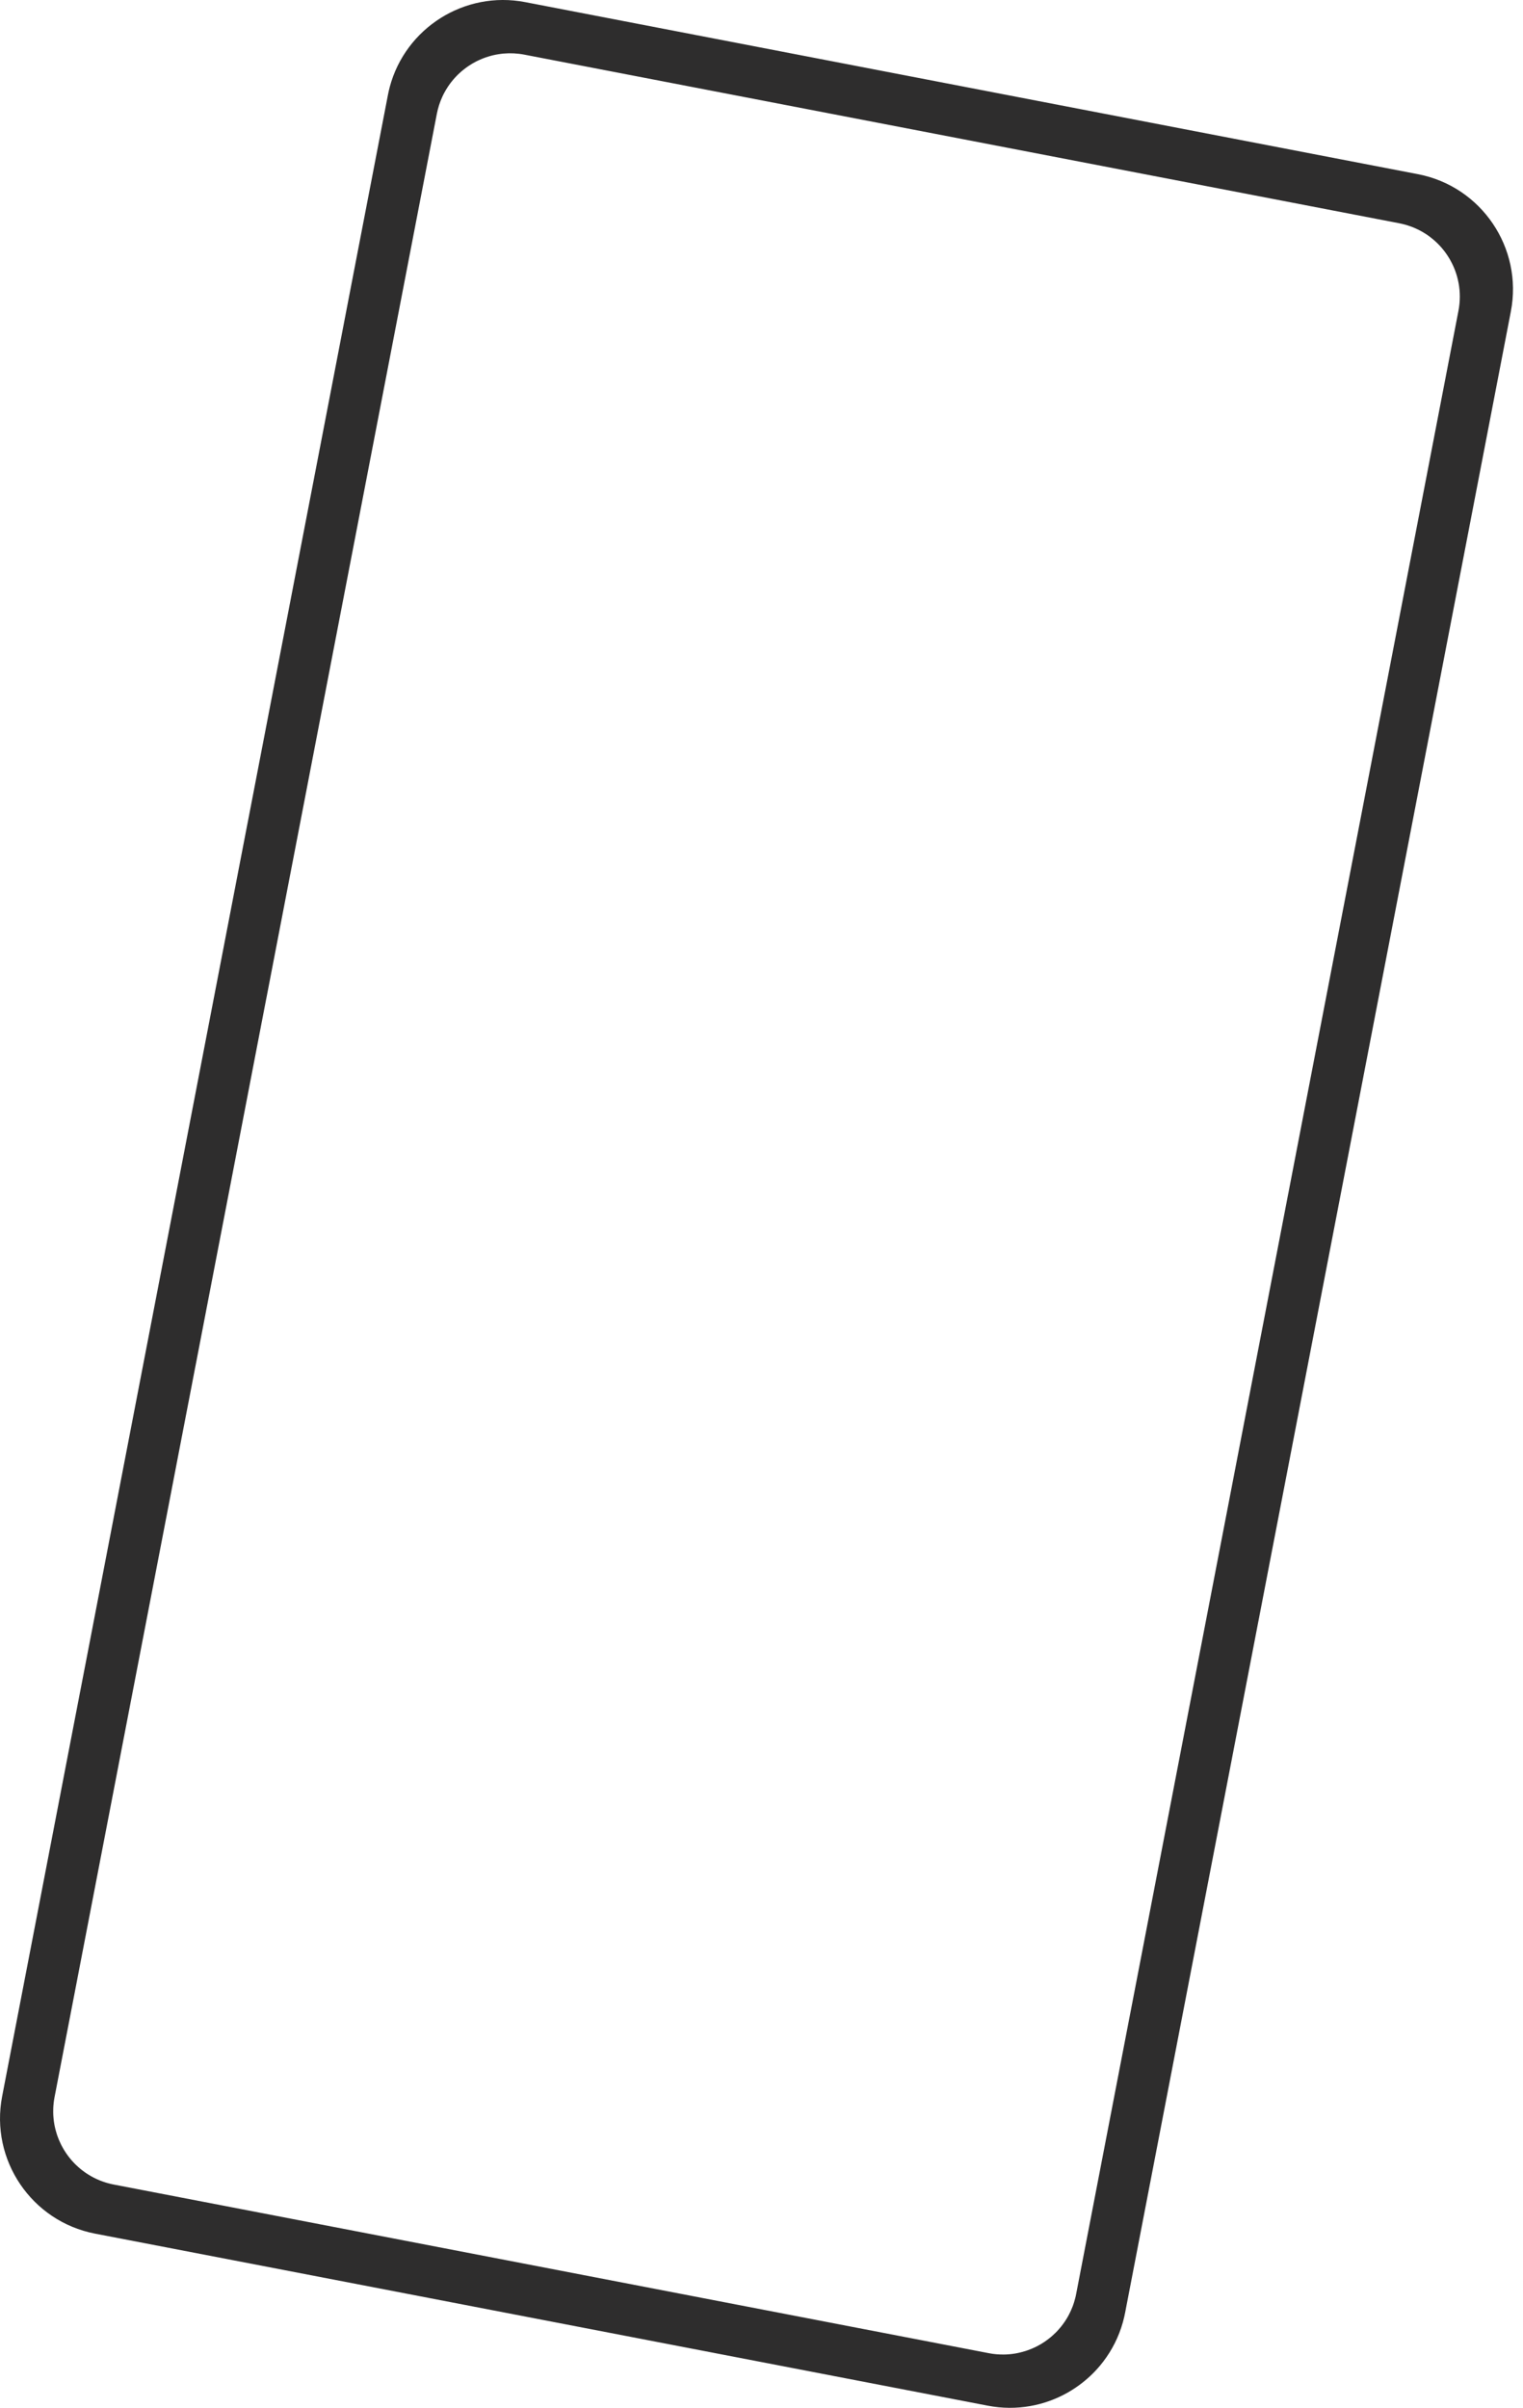 <svg width="74" height="117" viewBox="0 0 74 117" fill="none" xmlns="http://www.w3.org/2000/svg">
<path d="M68.424 27.756L67.971 30.111L66.925 35.535L66.925 35.536L65.666 42.07L65.004 45.501L62.599 57.979L62.598 57.98L62.299 59.534L61.587 63.228L61.456 63.909L61.456 63.909L61.455 63.912L61.455 63.913L60.05 71.203L60.049 71.207L59.662 73.219L59.235 75.43L58.959 76.862L58.959 76.863L58.358 79.98L55.608 94.25L52.289 111.467C52.276 111.538 52.261 111.608 52.242 111.677C52.225 111.746 52.206 111.814 52.184 111.881C52.174 111.914 52.163 111.947 52.151 111.98C52.14 112.013 52.128 112.046 52.116 112.078L52.115 112.079C52.066 112.209 52.01 112.334 51.946 112.456L51.946 112.456C51.933 112.482 51.919 112.506 51.906 112.531C51.897 112.547 51.888 112.563 51.879 112.579C51.864 112.605 51.849 112.63 51.835 112.655C51.821 112.677 51.807 112.7 51.793 112.722C51.775 112.75 51.757 112.779 51.738 112.807C51.681 112.891 51.621 112.973 51.558 113.052C51.495 113.13 51.428 113.205 51.36 113.279C51.336 113.303 51.313 113.327 51.289 113.351L51.289 113.351C51.242 113.398 51.193 113.443 51.143 113.488C51.115 113.513 51.087 113.538 51.058 113.562C51.022 113.592 50.986 113.622 50.948 113.65C50.929 113.665 50.91 113.68 50.89 113.694C50.882 113.7 50.874 113.707 50.865 113.712C50.848 113.725 50.831 113.737 50.813 113.75C50.793 113.764 50.772 113.779 50.751 113.793C50.713 113.819 50.674 113.844 50.634 113.868C50.618 113.878 50.601 113.889 50.584 113.899C50.577 113.903 50.571 113.906 50.564 113.91C50.541 113.924 50.517 113.938 50.492 113.951C50.463 113.968 50.433 113.984 50.404 113.999C50.369 114.017 50.334 114.035 50.299 114.052C50.271 114.065 50.244 114.077 50.217 114.089C50.185 114.104 50.153 114.118 50.121 114.131C50.057 114.158 49.992 114.183 49.926 114.206C49.902 114.214 49.877 114.223 49.852 114.231C49.836 114.236 49.821 114.242 49.805 114.246C49.742 114.266 49.677 114.284 49.612 114.3C49.583 114.308 49.553 114.316 49.523 114.322C49.489 114.33 49.455 114.337 49.42 114.344C49.386 114.35 49.35 114.357 49.316 114.363C49.285 114.368 49.256 114.372 49.225 114.376C49.219 114.377 49.214 114.378 49.207 114.379C49.174 114.383 49.14 114.387 49.106 114.391C49.074 114.394 49.041 114.397 49.009 114.4C49.001 114.4 48.994 114.401 48.986 114.401C48.955 114.403 48.924 114.406 48.893 114.407C48.858 114.408 48.822 114.409 48.786 114.41C48.725 114.411 48.662 114.411 48.6 114.408C48.538 114.406 48.477 114.402 48.415 114.397C48.383 114.394 48.352 114.391 48.321 114.387C48.295 114.384 48.27 114.381 48.245 114.378C48.223 114.375 48.202 114.372 48.18 114.368C48.133 114.362 48.085 114.353 48.038 114.344L11.326 107.268L5.528 106.151C5.488 106.143 5.448 106.135 5.409 106.126C5.381 106.119 5.354 106.113 5.326 106.106L5.321 106.104C5.288 106.096 5.255 106.088 5.223 106.078C5.189 106.069 5.156 106.059 5.124 106.049C5.091 106.038 5.058 106.028 5.026 106.016C4.993 106.005 4.961 105.994 4.929 105.981C4.903 105.972 4.877 105.962 4.851 105.951C4.814 105.936 4.777 105.92 4.741 105.904C4.708 105.89 4.676 105.875 4.645 105.86C4.605 105.841 4.567 105.822 4.528 105.802C4.49 105.781 4.452 105.761 4.415 105.739L4.414 105.739C4.377 105.717 4.34 105.696 4.304 105.673C4.267 105.651 4.231 105.627 4.195 105.603C4.053 105.508 3.918 105.403 3.792 105.29C3.754 105.256 3.717 105.221 3.681 105.186L3.626 105.131C3.591 105.095 3.556 105.058 3.522 105.021L3.522 105.021C3.497 104.992 3.471 104.964 3.447 104.935C3.423 104.906 3.398 104.877 3.375 104.847L3.374 104.846C3.343 104.807 3.313 104.767 3.283 104.726L3.282 104.726C3.252 104.685 3.224 104.644 3.196 104.601C3.177 104.573 3.159 104.545 3.141 104.516C3.122 104.488 3.105 104.459 3.088 104.429C3.071 104.4 3.054 104.371 3.038 104.341C3.022 104.312 3.006 104.283 2.99 104.252C2.974 104.222 2.959 104.191 2.944 104.16C2.916 104.102 2.89 104.043 2.865 103.984C2.852 103.954 2.84 103.924 2.829 103.894C2.817 103.863 2.805 103.833 2.795 103.803C2.784 103.772 2.773 103.741 2.763 103.711C2.743 103.649 2.725 103.587 2.708 103.524C2.699 103.493 2.691 103.461 2.684 103.43C2.677 103.401 2.67 103.372 2.664 103.343L2.662 103.334C2.655 103.302 2.649 103.27 2.643 103.238C2.626 103.146 2.613 103.054 2.604 102.96C2.602 102.947 2.601 102.932 2.6 102.918C2.597 102.894 2.595 102.87 2.594 102.846C2.592 102.818 2.59 102.789 2.588 102.761C2.588 102.754 2.588 102.747 2.588 102.74C2.587 102.71 2.585 102.679 2.585 102.648C2.584 102.586 2.585 102.524 2.587 102.462C2.587 102.432 2.589 102.403 2.591 102.373C2.593 102.343 2.595 102.314 2.598 102.284C2.601 102.246 2.605 102.208 2.609 102.17C2.612 102.148 2.615 102.125 2.618 102.103C2.62 102.085 2.623 102.068 2.625 102.05C2.626 102.042 2.628 102.034 2.629 102.026C2.636 101.984 2.643 101.942 2.651 101.9L3.093 99.606L3.093 99.605L3.68 96.562L3.968 95.065L3.968 95.065L5.192 88.715L5.471 87.267L5.471 87.267L6.011 84.464L6.029 84.372L6.366 82.624L7.773 75.325L7.773 75.325L8.05 73.887L8.118 73.538L8.118 73.537L8.564 71.219L9.15 68.179L9.15 68.178L9.151 68.177L9.258 67.622L9.449 66.626L9.482 66.455L9.483 66.455L10.452 61.423L10.729 59.987L11.086 58.137L12.935 48.539L12.936 48.539L13.945 43.302L14.783 38.956L15.399 35.756L16.054 32.357L17.058 27.151L17.212 26.354L21.225 5.533C21.281 5.244 21.37 4.968 21.487 4.712L21.487 4.711C21.498 4.688 21.509 4.665 21.52 4.641C21.533 4.615 21.546 4.587 21.56 4.561C21.57 4.542 21.58 4.523 21.59 4.504C21.614 4.459 21.639 4.415 21.665 4.371C21.691 4.327 21.718 4.284 21.746 4.241C21.76 4.219 21.774 4.198 21.788 4.178C21.802 4.157 21.817 4.136 21.831 4.115C21.848 4.092 21.865 4.069 21.881 4.047C21.895 4.029 21.908 4.011 21.922 3.993C21.954 3.952 21.987 3.911 22.021 3.871C22.037 3.854 22.051 3.836 22.067 3.819C22.084 3.8 22.101 3.782 22.117 3.763C22.135 3.744 22.152 3.726 22.169 3.708C22.183 3.693 22.198 3.677 22.213 3.662C22.228 3.647 22.243 3.632 22.258 3.618C22.274 3.603 22.289 3.588 22.304 3.574C22.32 3.56 22.335 3.545 22.351 3.532C22.366 3.517 22.382 3.503 22.398 3.489C22.43 3.461 22.462 3.434 22.494 3.408C22.519 3.388 22.544 3.368 22.569 3.349C22.594 3.329 22.619 3.31 22.645 3.292C22.662 3.279 22.679 3.267 22.696 3.255C22.713 3.242 22.73 3.23 22.748 3.219C22.765 3.207 22.783 3.195 22.8 3.184C22.836 3.161 22.871 3.138 22.907 3.117C22.925 3.106 22.943 3.094 22.961 3.084C22.98 3.073 22.998 3.063 23.016 3.053C23.053 3.032 23.09 3.012 23.127 2.993C23.146 2.983 23.165 2.973 23.184 2.964C23.203 2.955 23.222 2.946 23.241 2.937C23.26 2.927 23.279 2.918 23.298 2.911C23.337 2.893 23.376 2.876 23.415 2.86C23.434 2.852 23.453 2.844 23.474 2.837C23.493 2.829 23.512 2.821 23.533 2.814C23.552 2.806 23.572 2.799 23.593 2.792C23.652 2.771 23.713 2.752 23.775 2.734C23.815 2.722 23.856 2.711 23.898 2.7C23.918 2.695 23.939 2.69 23.959 2.685C24.042 2.665 24.126 2.649 24.211 2.636C24.296 2.622 24.382 2.611 24.467 2.603L24.47 2.603C24.799 2.574 25.137 2.59 25.476 2.655L67.986 10.849C68.04 10.859 68.093 10.871 68.146 10.884C68.199 10.896 68.251 10.91 68.302 10.925C68.328 10.932 68.354 10.94 68.379 10.948C68.405 10.956 68.43 10.964 68.455 10.973C68.48 10.98 68.505 10.989 68.53 10.999C68.555 11.007 68.58 11.016 68.605 11.026C68.629 11.035 68.654 11.045 68.678 11.055C68.715 11.07 68.751 11.086 68.787 11.102C68.823 11.117 68.858 11.134 68.893 11.152C68.964 11.185 69.032 11.222 69.1 11.261C69.19 11.312 69.277 11.367 69.362 11.425C69.404 11.454 69.445 11.485 69.486 11.515C69.547 11.562 69.607 11.61 69.665 11.66C69.684 11.676 69.703 11.693 69.722 11.71C69.801 11.781 69.877 11.855 69.949 11.932C69.963 11.948 69.978 11.964 69.992 11.979C70.009 11.998 70.026 12.017 70.043 12.036C70.069 12.066 70.094 12.097 70.118 12.127C70.133 12.145 70.146 12.162 70.16 12.179C70.182 12.208 70.204 12.236 70.226 12.266L70.231 12.274C70.241 12.287 70.25 12.3 70.259 12.313C70.28 12.341 70.299 12.37 70.319 12.399C70.352 12.448 70.384 12.499 70.415 12.551C70.423 12.564 70.431 12.579 70.439 12.592C70.452 12.614 70.464 12.636 70.476 12.658C70.504 12.708 70.531 12.759 70.556 12.811C70.565 12.827 70.573 12.845 70.58 12.861C70.592 12.884 70.602 12.907 70.613 12.93C70.623 12.953 70.633 12.977 70.643 13C70.663 13.047 70.682 13.094 70.7 13.142L70.7 13.142C70.77 13.329 70.825 13.523 70.863 13.721C70.865 13.728 70.866 13.736 70.868 13.743C70.95 14.18 70.953 14.639 70.864 15.101L68.851 25.544L68.424 27.756ZM68.897 8.464L25.518 0.103C22.569 -0.465 19.704 1.362 18.939 4.22C18.905 4.35 18.873 4.483 18.848 4.618L17.104 13.662L16.426 17.185L15.418 22.414L14.508 27.132L13.91 30.236L13.527 32.221L13.243 33.696L12.02 40.044L12.019 40.044L10.579 47.516L8.907 56.191L8.601 57.78L8.601 57.78L7.641 62.761L6.077 70.876L6.068 70.921L5.693 72.866L5.39 74.442L5.076 76.07L4.149 80.881L3.85 82.428L3.617 83.636L3.248 85.55L3.078 86.432L3.078 86.433L2.783 87.966L1.985 92.106L1.985 92.107L1.508 94.582L1.222 96.065L0.104 101.866C-0.491 104.95 1.535 107.942 4.618 108.536L11.293 109.822L47.997 116.897C49.392 117.166 50.768 116.899 51.912 116.24C51.971 116.206 52.031 116.17 52.089 116.133C52.209 116.058 52.326 115.979 52.44 115.895C52.812 115.623 53.15 115.306 53.448 114.951C53.558 114.819 53.663 114.682 53.761 114.539C54.161 113.962 54.46 113.301 54.625 112.58C54.641 112.514 54.654 112.449 54.667 112.382L60.793 80.598L61.147 78.758L61.148 78.758L61.697 75.904L62.124 73.693L64.439 61.68L65.236 57.547L65.367 56.866L65.367 56.865L65.368 56.863L65.368 56.862L65.508 56.137L65.508 56.136L65.912 54.038L67.336 46.65L68.997 38.032L69.854 33.584L70.317 31.181L70.886 28.231L71.313 26.018L73.41 15.134C74.005 12.051 71.98 9.058 68.897 8.464Z" fill="#2E2D2D"/>
</svg>
